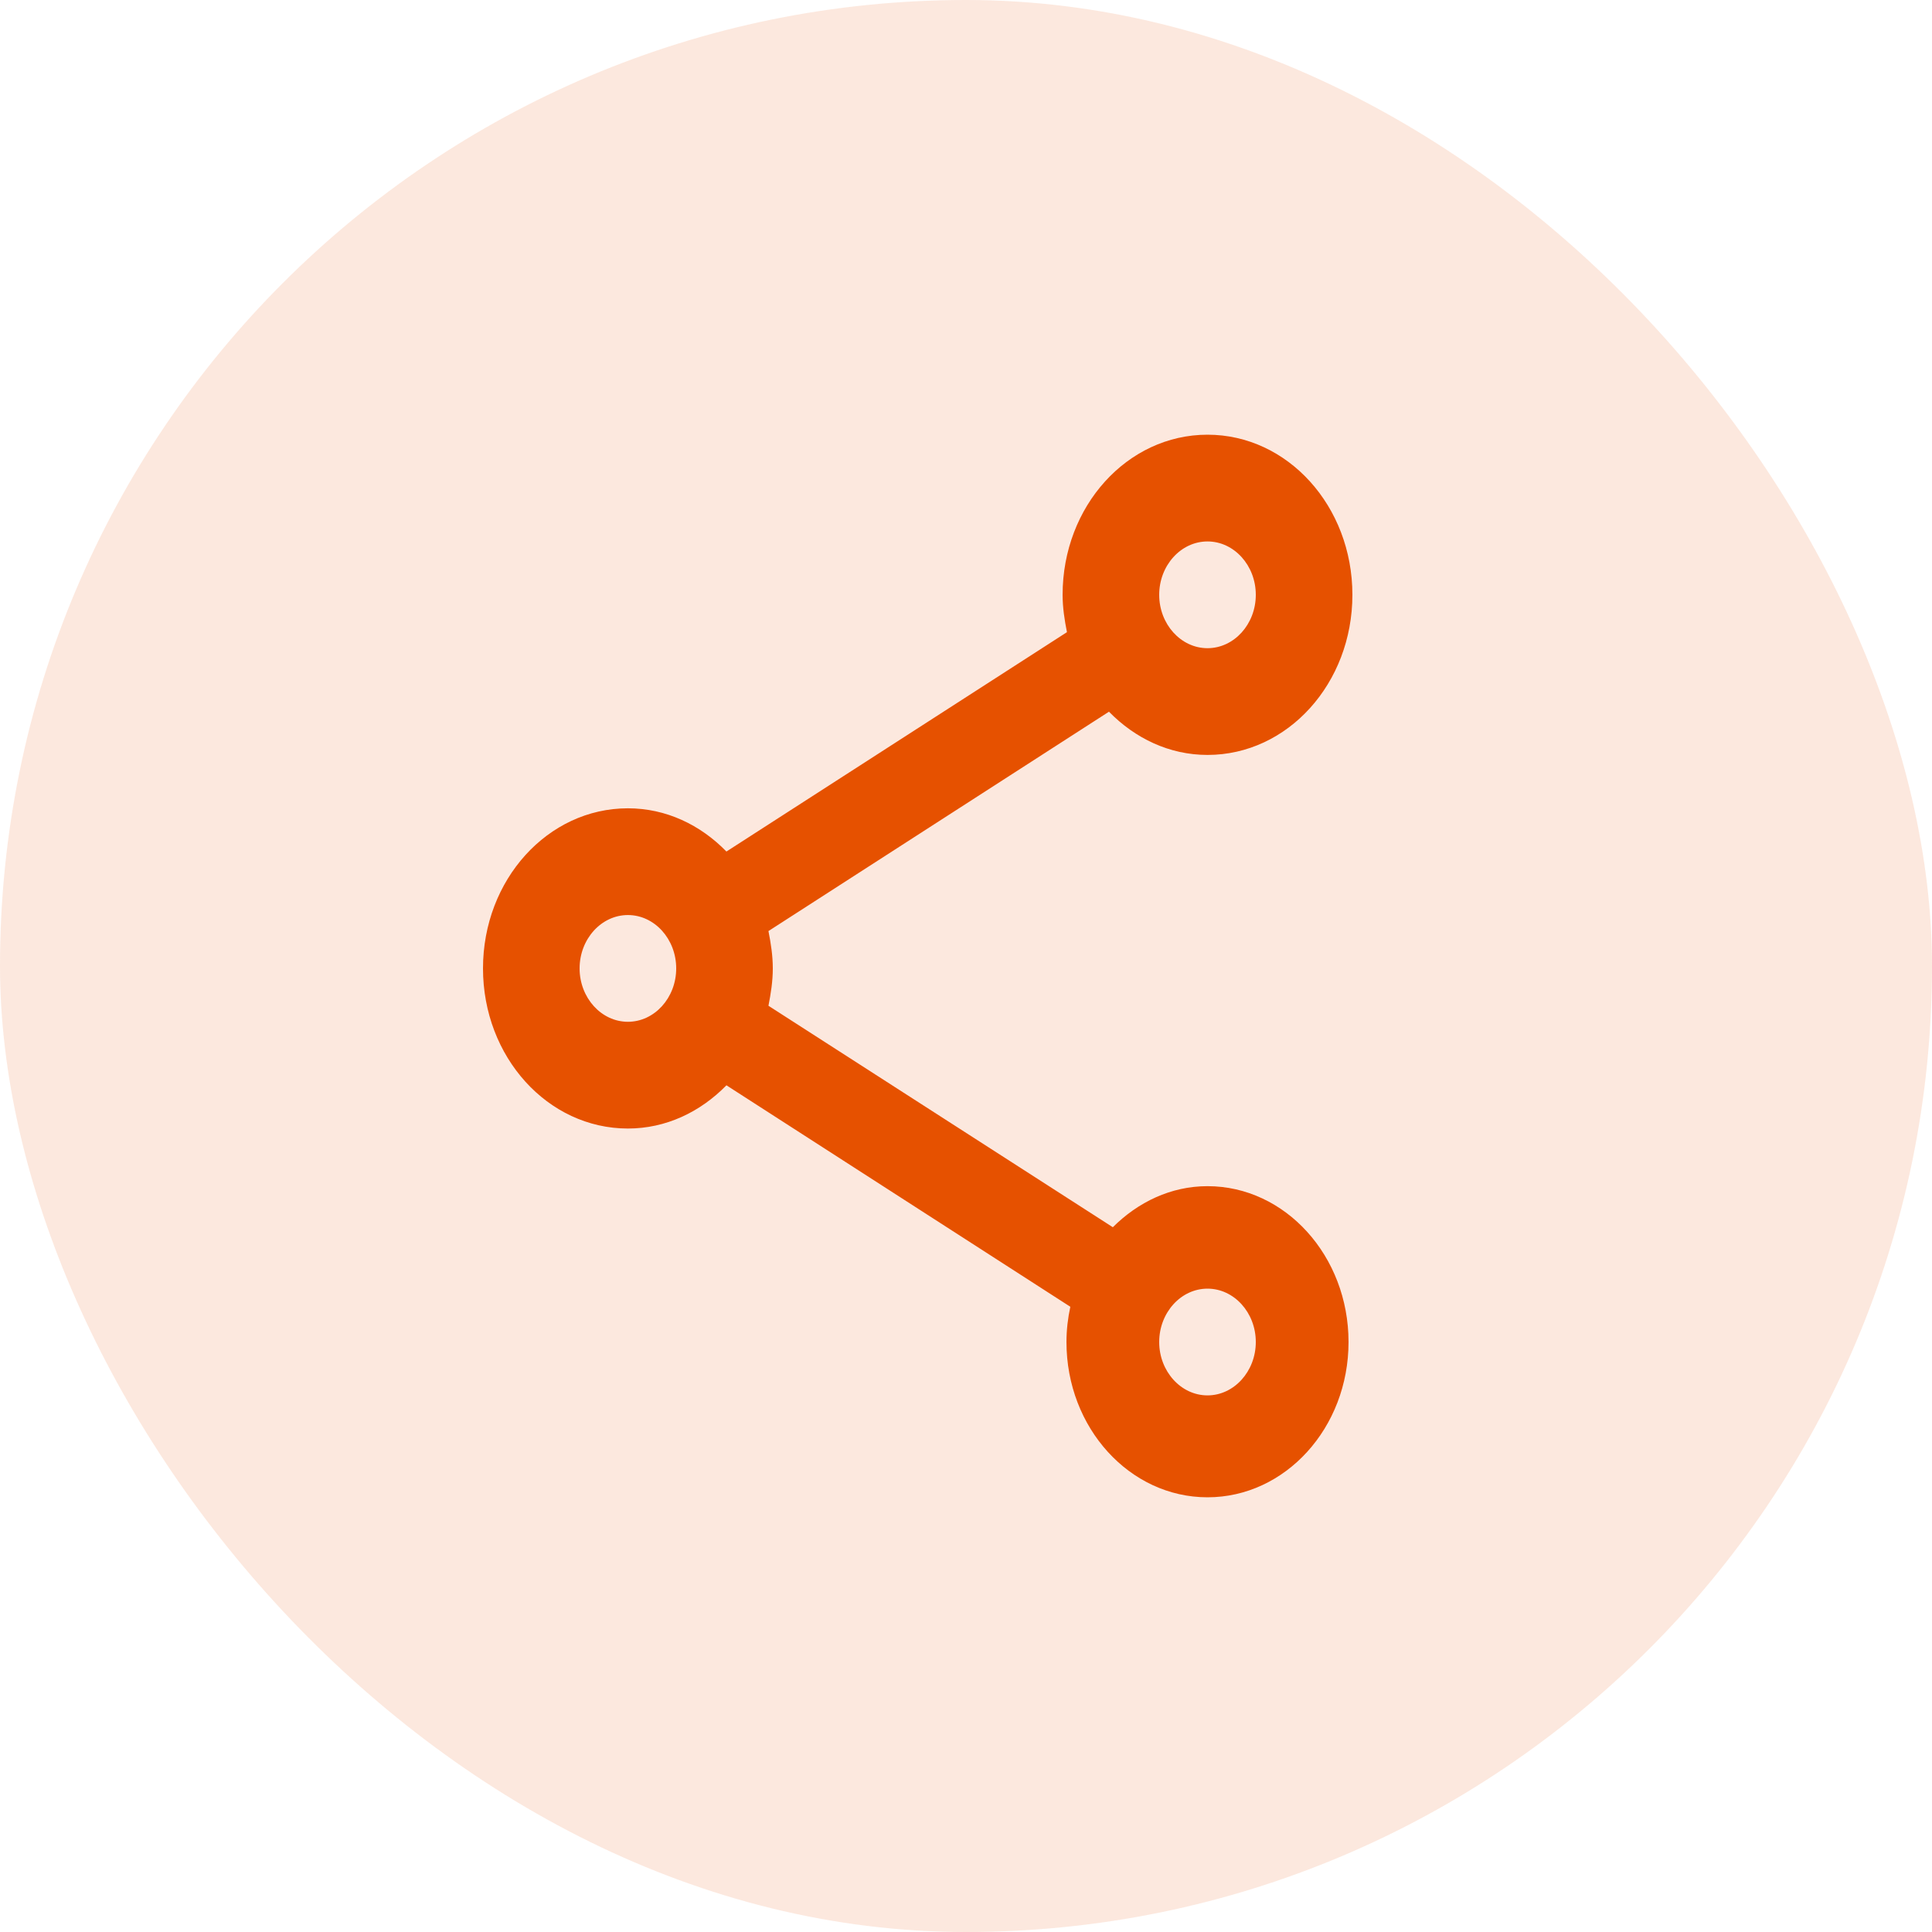 <svg width="24" height="24" viewBox="0 0 24 24" fill="none" xmlns="http://www.w3.org/2000/svg">
<rect width="24" height="24" rx="12" fill="#E65100" fill-opacity="0.13"/>
<path d="M15 14.735C14.544 14.735 14.136 14.934 13.824 15.245L9.546 12.494C9.576 12.341 9.6 12.189 9.6 12.03C9.6 11.871 9.576 11.718 9.546 11.566L13.776 8.841C14.1 9.172 14.526 9.378 15 9.378C15.996 9.378 16.8 8.489 16.8 7.389C16.8 6.288 15.996 5.4 15 5.4C14.004 5.4 13.2 6.288 13.2 7.389C13.2 7.548 13.224 7.701 13.254 7.853L9.024 10.578C8.7 10.246 8.274 10.041 7.8 10.041C6.804 10.041 6 10.929 6 12.03C6 13.13 6.804 14.019 7.8 14.019C8.274 14.019 8.7 13.813 9.024 13.482L13.296 16.233C13.266 16.372 13.248 16.518 13.248 16.671C13.248 17.738 14.034 18.6 15 18.6C15.966 18.6 16.752 17.738 16.752 16.671C16.752 15.603 15.966 14.735 15 14.735ZM15 6.726C15.33 6.726 15.6 7.024 15.6 7.389C15.6 7.754 15.33 8.052 15 8.052C14.67 8.052 14.4 7.754 14.4 7.389C14.4 7.024 14.67 6.726 15 6.726ZM7.8 12.693C7.47 12.693 7.2 12.395 7.2 12.03C7.2 11.665 7.47 11.367 7.8 11.367C8.13 11.367 8.4 11.665 8.4 12.03C8.4 12.395 8.13 12.693 7.8 12.693ZM15 17.334C14.67 17.334 14.4 17.035 14.4 16.671C14.4 16.306 14.67 16.008 15 16.008C15.33 16.008 15.6 16.306 15.6 16.671C15.6 17.035 15.33 17.334 15 17.334Z" fill="#E65100"/>
</svg>
